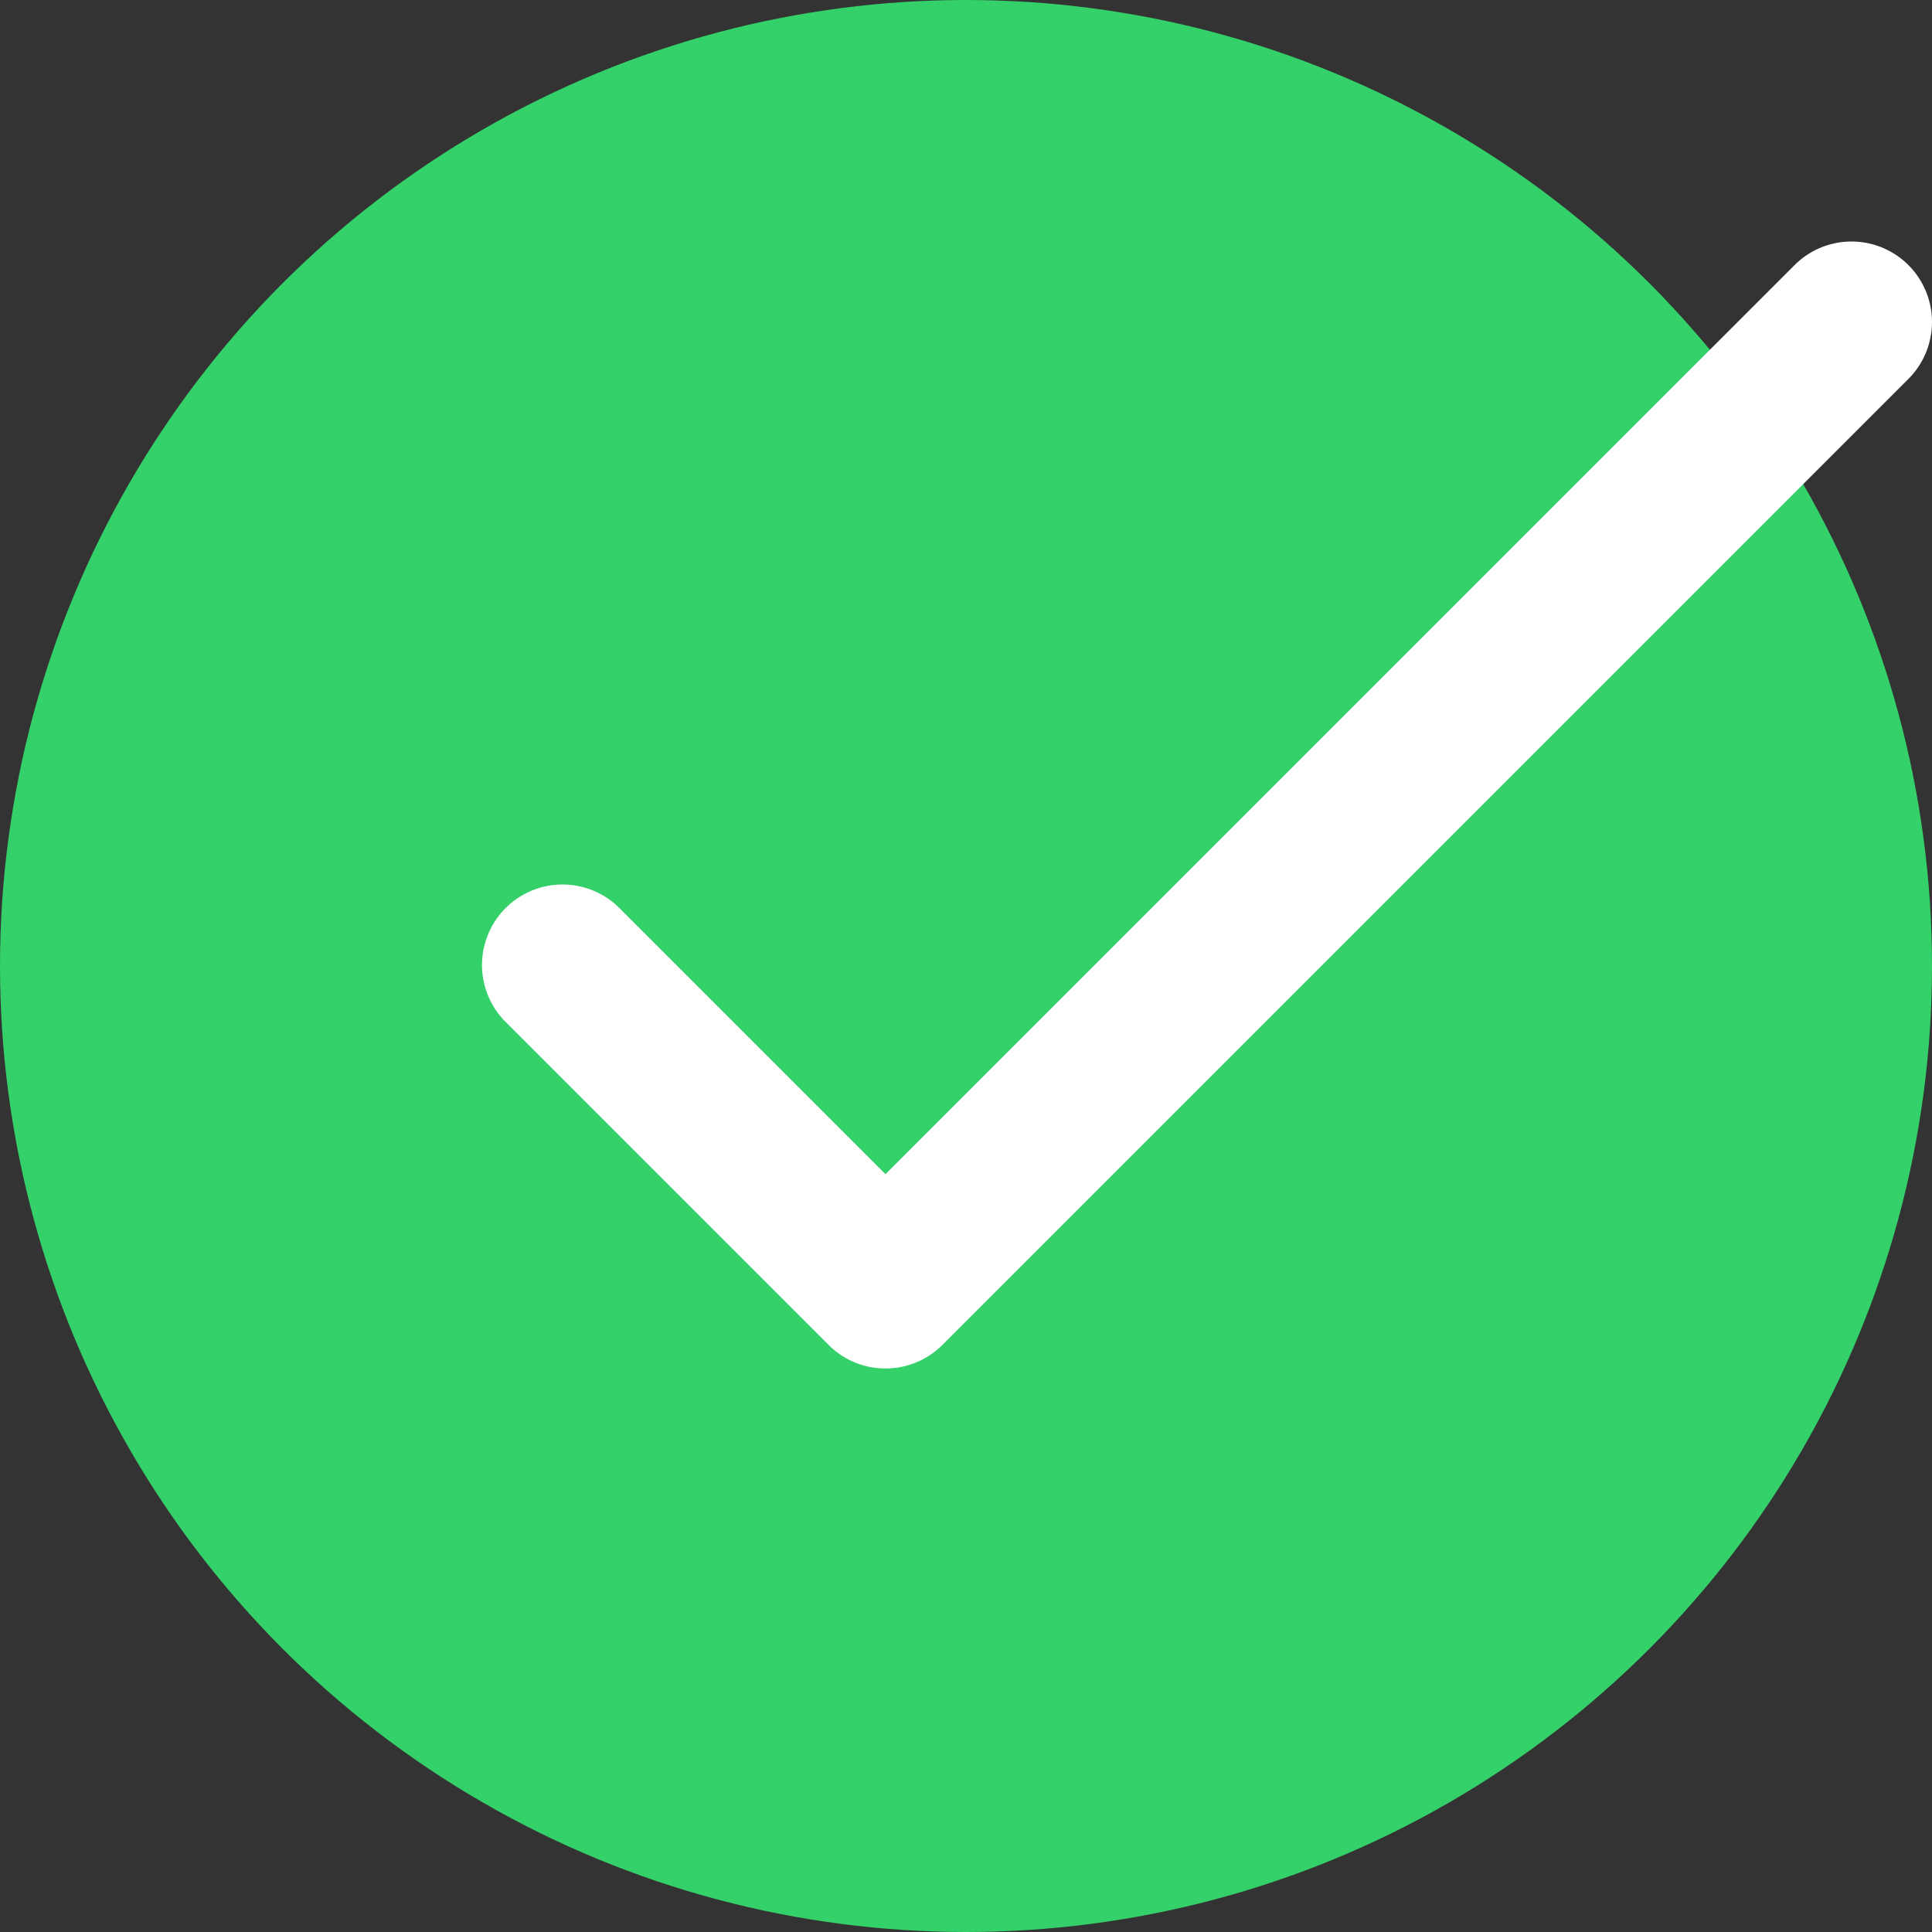 <svg width="24" height="24" viewBox="0 0 24 24" fill="none" xmlns="http://www.w3.org/2000/svg"><rect x="0" y="0" width="24" height="24" fill="#333333" stroke="none"/><circle cx="12" cy="12" r="12" fill="#34D069"/><path fill-rule="evenodd" clip-rule="evenodd" d="M23.707 3.293a1 1 0 0 1 0 1.414l-12 12a1 1 0 0 1-1.414 0l-4-4a1 1 0 1 1 1.414-1.414L11 14.586 22.293 3.293a1 1 0 0 1 1.414 0Z" fill="#fff"/></svg>